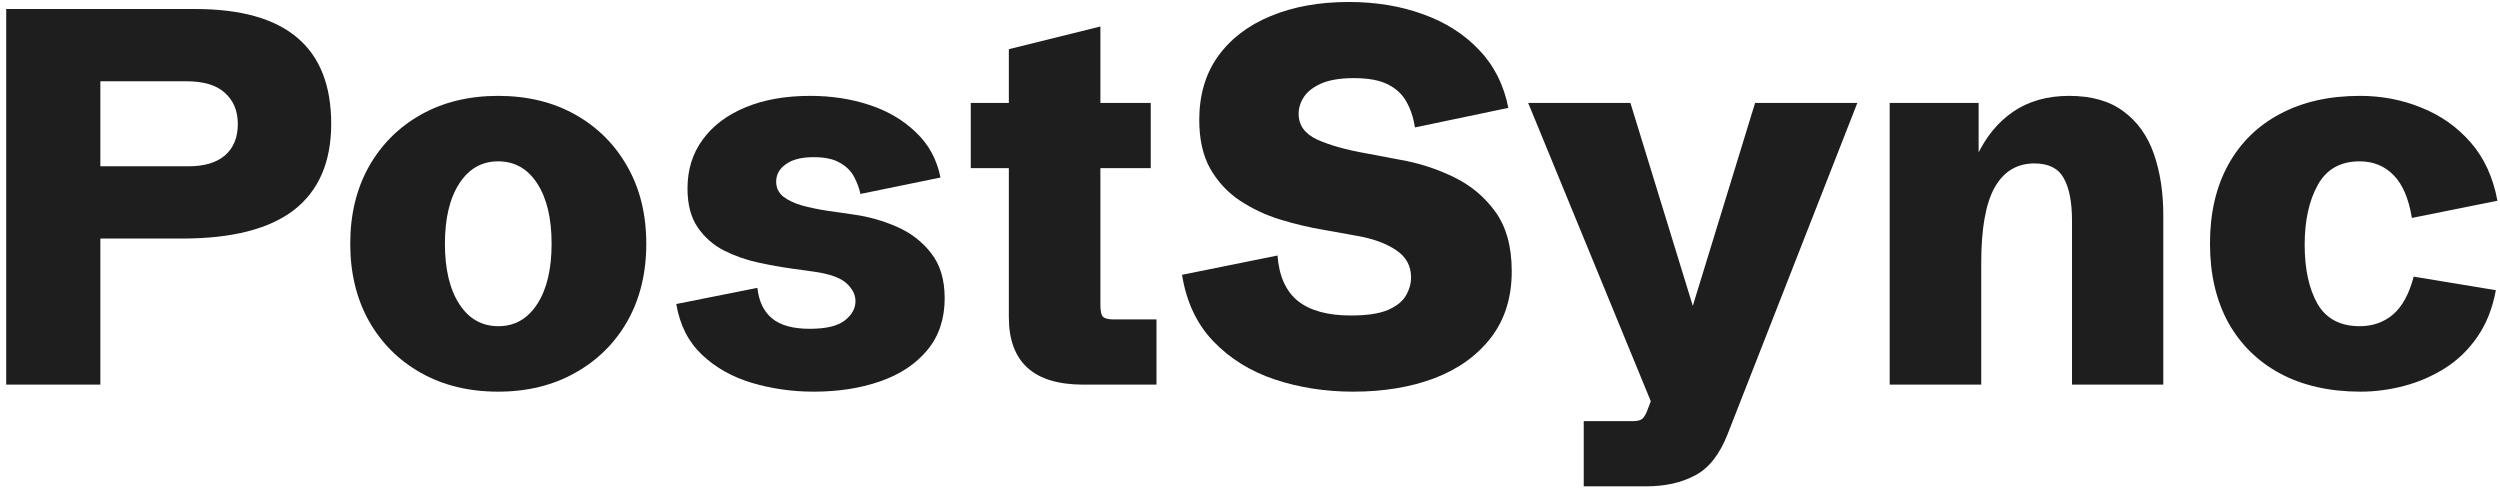 <svg width="351" height="69" viewBox="0 0 351 69" fill="none" xmlns="http://www.w3.org/2000/svg">
<path d="M331.449 54.989C327.104 54.989 323.344 54.147 320.17 52.462C317.021 50.777 314.579 48.385 312.846 45.284C311.137 42.159 310.282 38.46 310.282 34.188C310.282 29.916 311.137 26.229 312.846 23.128C314.555 20.028 316.984 17.648 320.133 15.987C323.283 14.303 327.018 13.46 331.339 13.46C334.391 13.46 337.26 14.01 339.945 15.108C342.655 16.183 344.962 17.806 346.867 19.979C348.771 22.152 350.028 24.886 350.639 28.182L338.627 30.599C338.188 27.889 337.333 25.887 336.063 24.593C334.794 23.299 333.207 22.652 331.303 22.652C328.593 22.652 326.627 23.763 325.407 25.985C324.186 28.182 323.576 30.977 323.576 34.371C323.576 37.765 324.174 40.523 325.37 42.648C326.591 44.747 328.568 45.797 331.303 45.797C333.134 45.797 334.696 45.248 335.99 44.149C337.284 43.026 338.249 41.256 338.883 38.839L350.419 40.743C349.955 43.282 349.088 45.467 347.819 47.298C346.574 49.105 345.06 50.57 343.278 51.693C341.496 52.816 339.579 53.646 337.528 54.183C335.502 54.72 333.476 54.989 331.449 54.989Z" fill="#1E1E1E"/>
<path d="M265.312 54V14.449H277.799V23.641L277.506 21.993C278.776 19.259 280.485 17.159 282.633 15.694C284.806 14.205 287.431 13.46 290.507 13.46C293.681 13.46 296.232 14.193 298.161 15.658C300.114 17.098 301.53 19.088 302.409 21.627C303.288 24.142 303.727 27.01 303.727 30.233V54H290.91V31.002C290.91 28.365 290.519 26.363 289.738 24.996C288.981 23.629 287.614 22.945 285.636 22.945C283.17 22.945 281.303 24.081 280.033 26.351C278.788 28.597 278.166 32.113 278.166 36.898V54H265.312Z" fill="#1E1E1E"/>
<path d="M222.355 68.282V59.127H229.313C229.85 59.127 230.253 59.029 230.521 58.834C230.79 58.639 231.034 58.26 231.254 57.699L232.938 53.231L232.316 57.662L214.555 14.449H228.91L238.175 44.588L237.187 44.515L246.415 14.449H260.771L242.57 60.921C241.447 63.802 239.921 65.743 237.992 66.744C236.088 67.769 233.793 68.282 231.107 68.282H222.355Z" fill="#1E1E1E"/>
<path d="M189.982 54.989C186.076 54.989 182.401 54.415 178.959 53.268C175.541 52.12 172.672 50.338 170.353 47.921C168.034 45.504 166.569 42.391 165.958 38.583L179.362 35.873C179.582 38.778 180.546 40.914 182.255 42.281C183.964 43.624 186.43 44.295 189.652 44.295C191.898 44.295 193.632 44.039 194.853 43.526C196.073 42.989 196.916 42.318 197.379 41.512C197.868 40.682 198.112 39.828 198.112 38.949C198.112 37.313 197.404 36.031 195.988 35.103C194.596 34.176 192.802 33.517 190.604 33.126L185.917 32.284C183.866 31.942 181.803 31.454 179.728 30.819C177.677 30.184 175.785 29.293 174.052 28.145C172.343 26.998 170.963 25.509 169.914 23.678C168.888 21.847 168.375 19.564 168.375 16.83C168.375 13.338 169.254 10.36 171.012 7.894C172.794 5.428 175.26 3.548 178.41 2.254C181.583 0.936 185.233 0.277 189.359 0.277C193.168 0.277 196.647 0.851 199.796 1.998C202.946 3.121 205.57 4.793 207.67 7.015C209.77 9.212 211.137 11.922 211.771 15.145L198.661 17.892C198.441 16.5 198.039 15.291 197.453 14.266C196.891 13.241 196.024 12.435 194.853 11.849C193.705 11.263 192.118 10.97 190.092 10.97C188.212 10.97 186.698 11.214 185.551 11.703C184.428 12.191 183.61 12.813 183.097 13.57C182.584 14.327 182.328 15.133 182.328 15.987C182.328 17.599 183.207 18.807 184.965 19.613C186.723 20.394 188.981 21.029 191.74 21.517L196.574 22.433C199.137 22.872 201.615 23.666 204.008 24.813C206.425 25.96 208.402 27.596 209.94 29.72C211.479 31.844 212.248 34.627 212.248 38.07C212.248 41.756 211.283 44.857 209.354 47.372C207.426 49.886 204.789 51.791 201.444 53.084C198.1 54.354 194.279 54.989 189.982 54.989Z" fill="#1E1E1E"/>
<path d="M152.079 54C148.588 54 145.976 53.206 144.242 51.62C142.509 50.033 141.642 47.677 141.642 44.552V23.605H136.295V14.449H141.642V6.905L154.496 3.719V14.449H161.564V23.605H154.496V42.794C154.496 43.624 154.606 44.173 154.826 44.442C155.07 44.71 155.57 44.845 156.327 44.845H162.37V54H152.079Z" fill="#1E1E1E"/>
<path d="M114.25 54.989C111.222 54.989 108.317 54.574 105.534 53.744C102.775 52.914 100.443 51.595 98.539 49.789C96.635 47.982 95.439 45.614 94.95 42.684L106.339 40.414C106.535 42.294 107.218 43.722 108.39 44.698C109.562 45.675 111.332 46.163 113.7 46.163C115.971 46.163 117.606 45.773 118.607 44.991C119.608 44.21 120.109 43.307 120.109 42.281C120.109 41.378 119.694 40.548 118.864 39.791C118.034 39.01 116.508 38.46 114.286 38.143L111.137 37.704C109.696 37.508 108.134 37.227 106.449 36.861C104.765 36.495 103.166 35.934 101.652 35.177C100.138 34.395 98.905 33.309 97.953 31.918C97.001 30.526 96.525 28.707 96.525 26.461C96.525 23.824 97.233 21.541 98.649 19.613C100.065 17.66 102.067 16.146 104.655 15.072C107.243 13.998 110.27 13.46 113.737 13.46C116.74 13.46 119.523 13.888 122.086 14.742C124.674 15.597 126.847 16.878 128.605 18.587C130.387 20.272 131.535 22.384 132.047 24.923L120.805 27.23C120.634 26.424 120.341 25.631 119.926 24.85C119.511 24.044 118.852 23.385 117.948 22.872C117.069 22.335 115.836 22.066 114.25 22.066C112.541 22.066 111.234 22.396 110.331 23.055C109.428 23.69 108.976 24.508 108.976 25.509C108.976 26.363 109.306 27.059 109.965 27.596C110.624 28.109 111.491 28.524 112.565 28.841C113.639 29.134 114.799 29.378 116.044 29.574L119.853 30.123C121.952 30.416 123.979 30.99 125.932 31.844C127.885 32.699 129.484 33.932 130.729 35.543C131.999 37.154 132.633 39.266 132.633 41.878C132.633 44.759 131.828 47.176 130.216 49.129C128.605 51.083 126.408 52.547 123.625 53.524C120.841 54.501 117.716 54.989 114.25 54.989Z" fill="#1E1E1E"/>
<path d="M69.938 54.989C65.836 54.989 62.223 54.11 59.098 52.352C55.973 50.594 53.532 48.153 51.774 45.028C50.041 41.903 49.174 38.302 49.174 34.225C49.174 30.123 50.041 26.522 51.774 23.421C53.532 20.296 55.973 17.855 59.098 16.097C62.223 14.339 65.836 13.46 69.938 13.46C74.04 13.46 77.653 14.339 80.778 16.097C83.903 17.855 86.344 20.296 88.102 23.421C89.86 26.522 90.739 30.123 90.739 34.225C90.739 38.326 89.86 41.94 88.102 45.065C86.344 48.165 83.891 50.594 80.741 52.352C77.616 54.11 74.015 54.989 69.938 54.989ZM69.975 45.797C72.269 45.797 74.088 44.759 75.431 42.684C76.774 40.609 77.445 37.789 77.445 34.225C77.445 30.66 76.774 27.84 75.431 25.765C74.088 23.69 72.257 22.652 69.938 22.652C67.643 22.652 65.824 23.69 64.481 25.765C63.139 27.84 62.467 30.66 62.467 34.225C62.467 37.789 63.139 40.609 64.481 42.684C65.824 44.759 67.655 45.797 69.975 45.797Z" fill="#1E1E1E"/>
<path d="M0.871 54V1.266H27.421C33.793 1.266 38.566 2.608 41.74 5.294C44.914 7.979 46.501 12.008 46.501 17.379C46.501 22.726 44.767 26.754 41.3 29.464C37.834 32.149 32.597 33.492 25.59 33.492H14.091V54H0.871ZM14.091 23.348H26.469C28.69 23.348 30.399 22.835 31.596 21.81C32.792 20.76 33.39 19.295 33.39 17.416C33.39 15.585 32.792 14.132 31.596 13.058C30.424 11.959 28.617 11.41 26.176 11.41H14.091V23.348Z" fill="#1E1E1E"/>
</svg>
